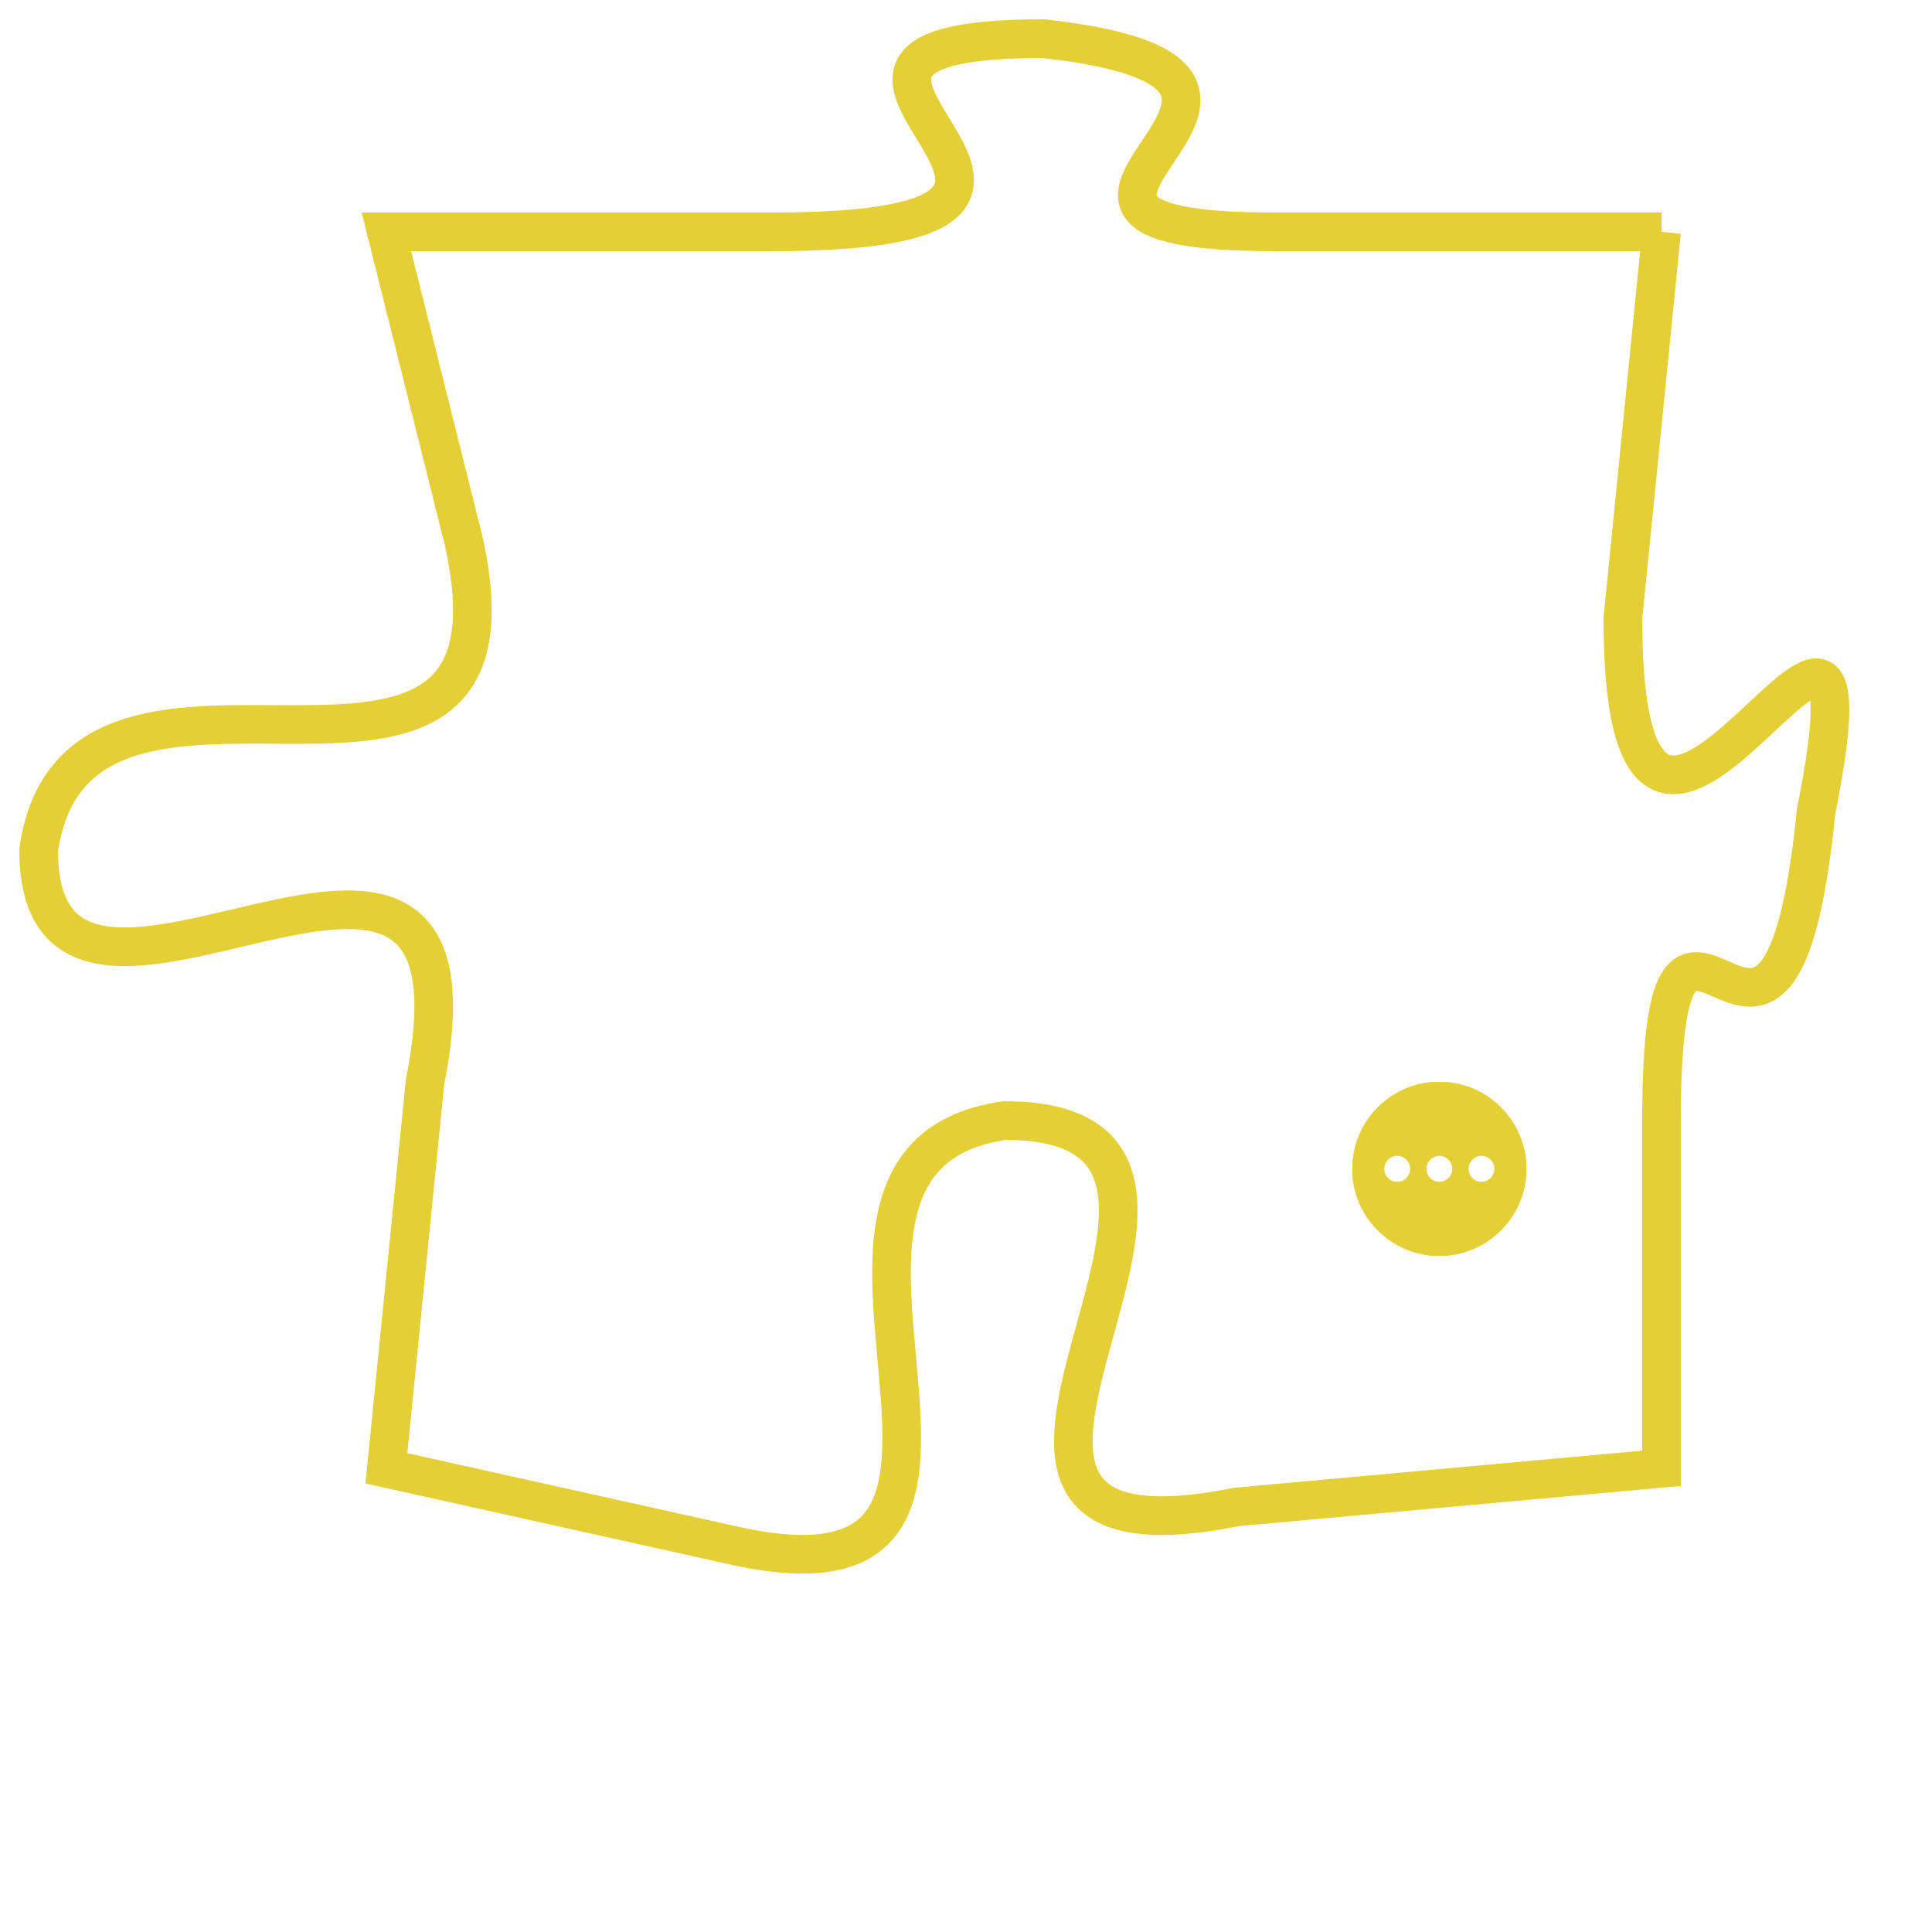 <svg version="1.1" xmlns="http://www.w3.org/2000/svg" xmlns:xlink="http://www.w3.org/1999/xlink" fill="transparent" x="0" y="0" width="350" height="350" preserveAspectRatio="xMinYMin slice"><style type="text/css">.links{fill:transparent;stroke: #E4CF37;}.links:hover{fill:#63D272; opacity:0.4;}</style><defs><g id="allt"><path id="t8099" d="M1320,1984 L1310,1984 C1301,1984 1313,1980 1304,1979 C1295,1979 1308,1984 1297,1984 L1287,1984 1287,1984 L1289,1992 C1291,2001 1279,1993 1278,2000 C1278,2007 1290,1996 1288,2006 L1287,2016 1287,2016 L1296,2018 C1305,2020 1296,2008 1303,2007 C1311,2007 1299,2019 1309,2017 L1320,2016 1320,2016 L1320,2007 C1320,1998 1323,2009 1324,1999 C1326,1989 1319,2005 1319,1994 L1320,1984"/></g><clipPath id="c" clipRule="evenodd" fill="transparent"><use href="#t8099"/></clipPath></defs><svg viewBox="1277 1978 50 43" preserveAspectRatio="xMinYMin meet"><svg width="4380" height="2430"><g><image crossorigin="anonymous" x="0" y="0" href="https://nftpuzzle.license-token.com/assets/completepuzzle.svg" width="100%" height="100%" /><g class="links"><use href="#t8099"/></g></g></svg><svg x="1312" y="2006" height="9%" width="9%" viewBox="0 0 330 330"><g><a xlink:href="https://nftpuzzle.license-token.com/" class="links"><title>See the most innovative NFT based token software licensing project</title><path fill="#E4CF37" id="more" d="M165,0C74.019,0,0,74.019,0,165s74.019,165,165,165s165-74.019,165-165S255.981,0,165,0z M85,190 c-13.785,0-25-11.215-25-25s11.215-25,25-25s25,11.215,25,25S98.785,190,85,190z M165,190c-13.785,0-25-11.215-25-25 s11.215-25,25-25s25,11.215,25,25S178.785,190,165,190z M245,190c-13.785,0-25-11.215-25-25s11.215-25,25-25 c13.785,0,25,11.215,25,25S258.785,190,245,190z"></path></a></g></svg></svg></svg>